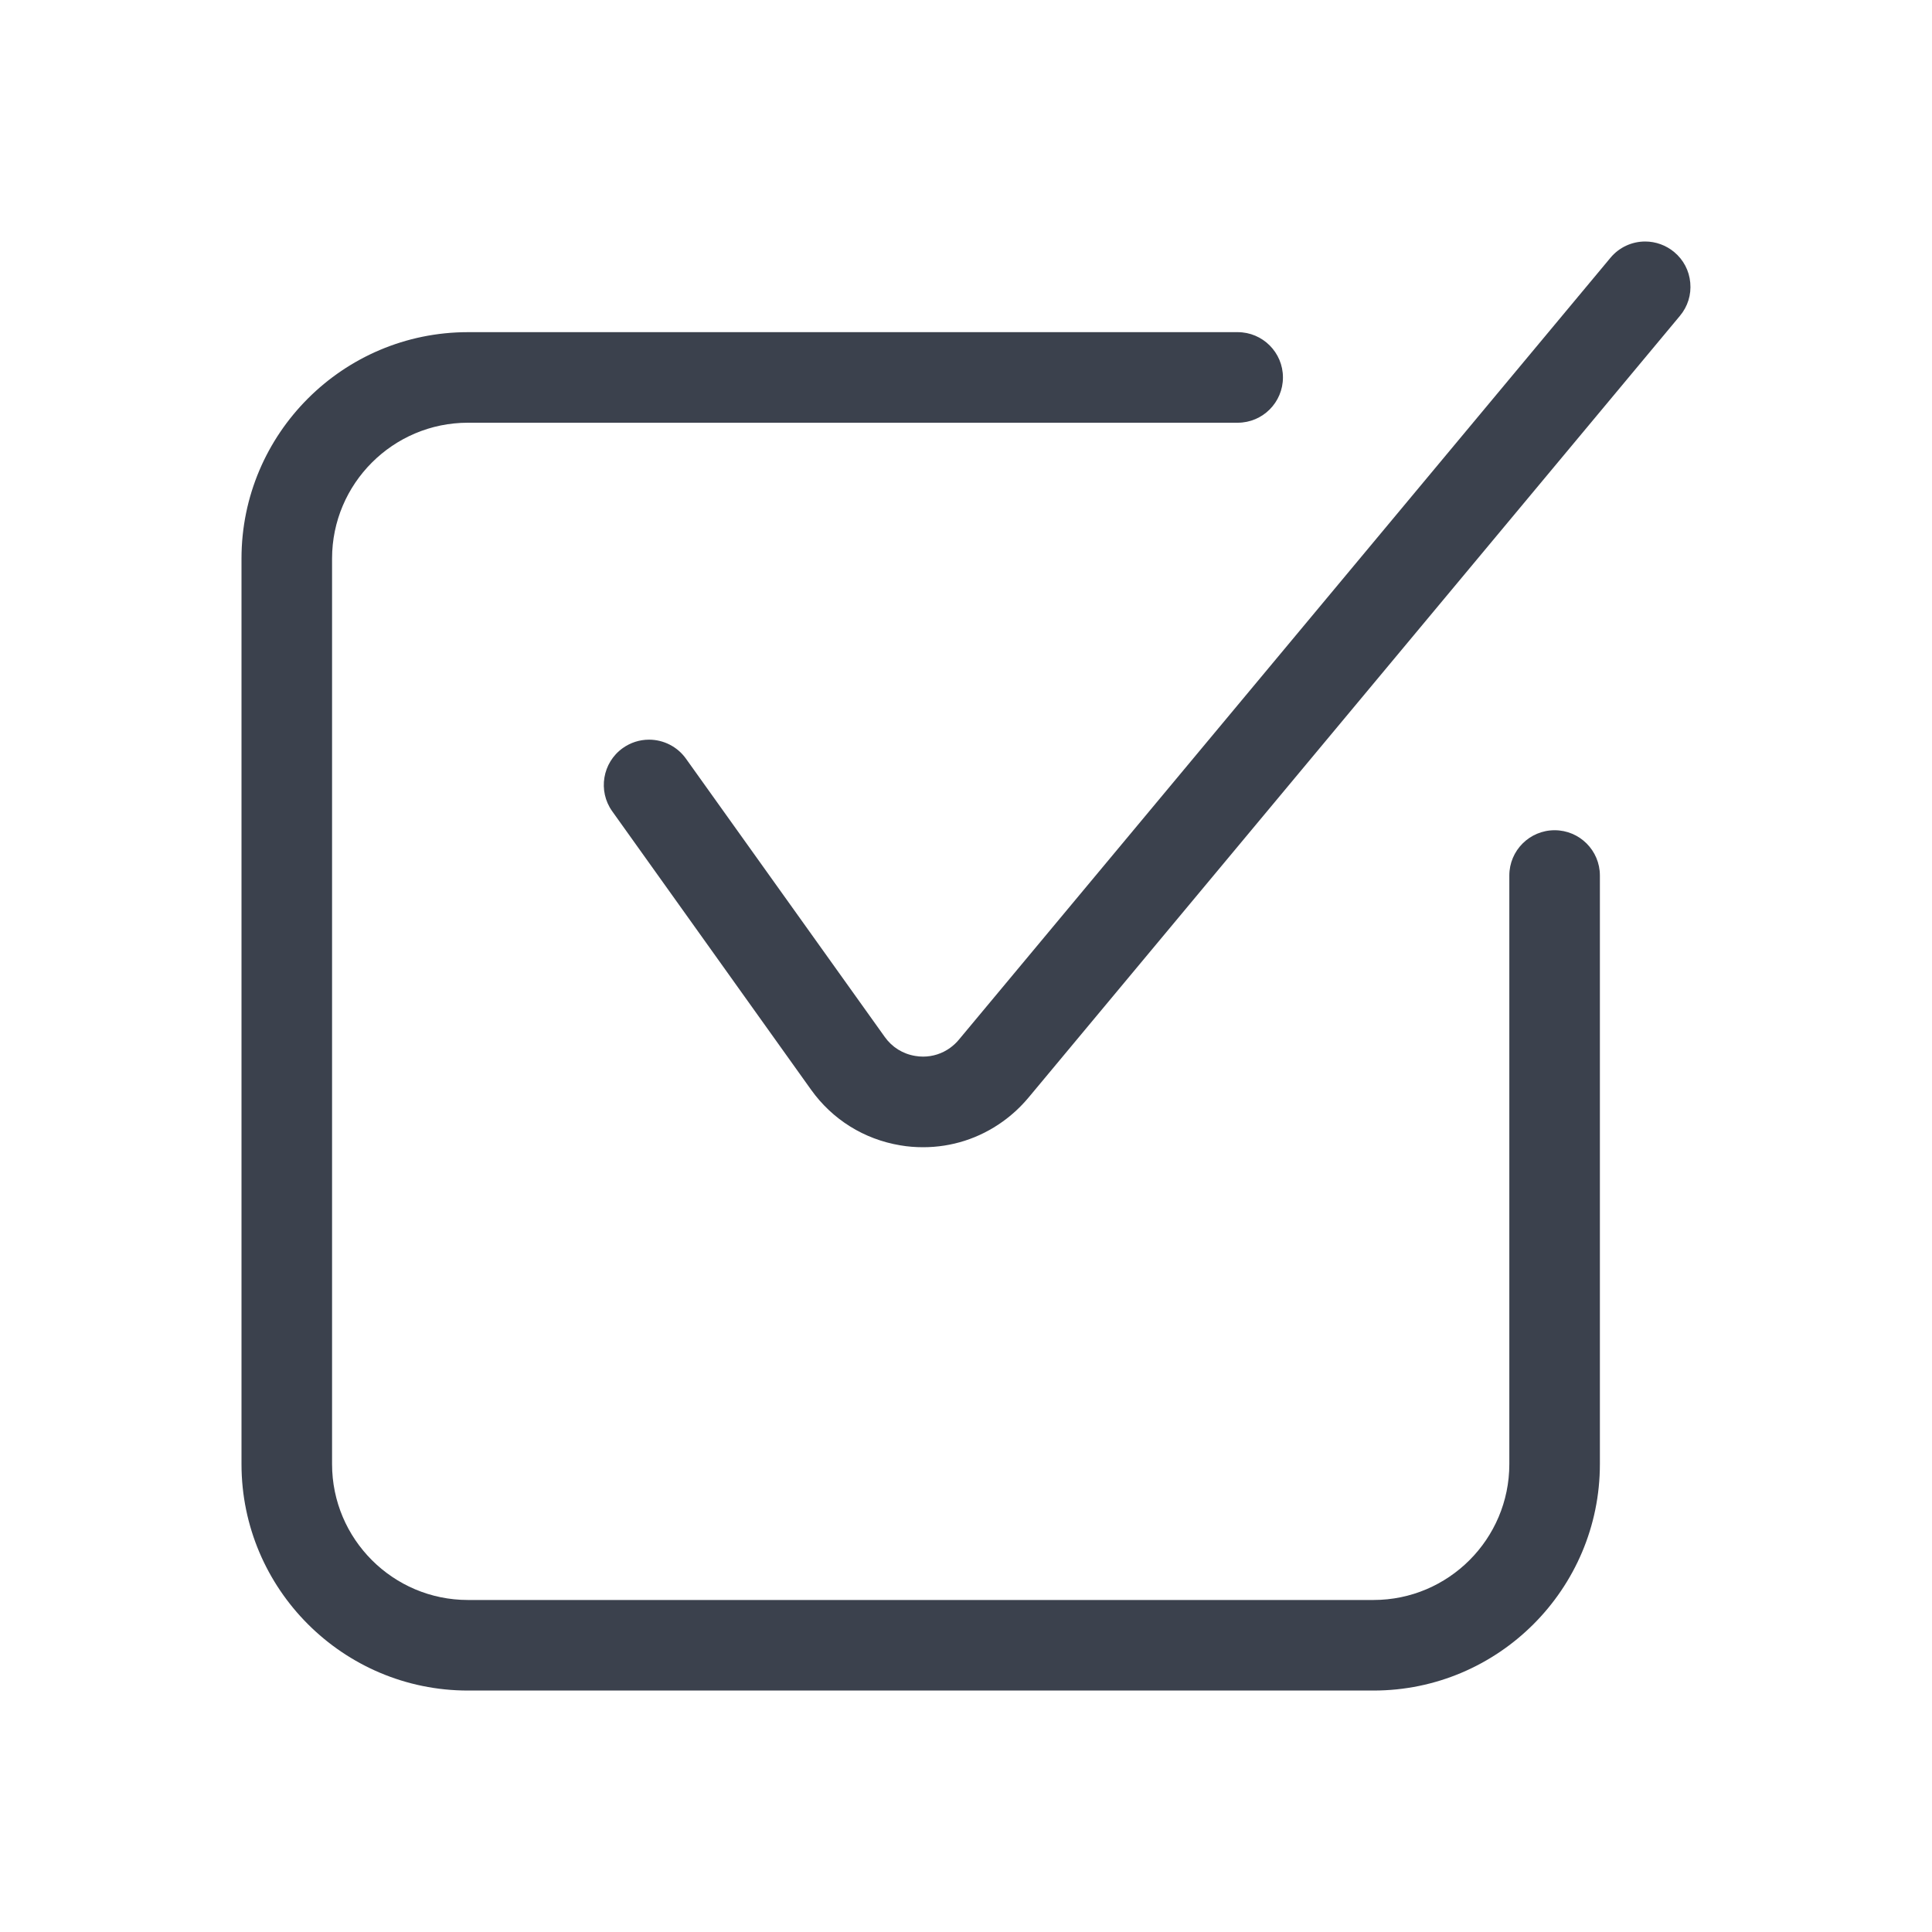 <svg width="40" height="40" viewBox="0 0 40 40" fill="none" xmlns="http://www.w3.org/2000/svg">
<path d="M19.112 23.752C18.955 23.752 18.795 23.74 18.64 23.713C17.89 23.588 17.234 23.18 16.792 22.561L12.675 16.796C12.375 16.376 12.473 15.789 12.893 15.489C13.053 15.375 13.24 15.314 13.438 15.314C13.74 15.314 14.025 15.46 14.201 15.706L18.319 21.47C18.469 21.681 18.692 21.82 18.949 21.862C19.002 21.871 19.057 21.876 19.111 21.876C19.312 21.876 19.506 21.814 19.671 21.695C19.738 21.646 19.8 21.59 19.852 21.526L33.342 5.338C33.52 5.123 33.783 5 34.062 5C34.28 5 34.494 5.078 34.662 5.218C34.854 5.378 34.973 5.603 34.995 5.853C35.018 6.103 34.943 6.345 34.782 6.538L21.292 22.727C21.136 22.913 20.957 23.08 20.76 23.221C20.275 23.569 19.705 23.752 19.112 23.752Z" fill="#3B414D" class="primary"/>
<path d="M9.688 35.001C7.103 35.001 5 32.898 5 30.313V11.564C5 8.979 7.103 6.877 9.688 6.877H25.625C26.142 6.877 26.562 7.297 26.562 7.814C26.562 8.332 26.142 8.752 25.625 8.752H9.688C8.137 8.752 6.875 10.014 6.875 11.564V30.313C6.875 31.864 8.137 33.126 9.688 33.126H28.437C29.988 33.126 31.249 31.864 31.249 30.313V18.126C31.249 17.609 31.669 17.189 32.187 17.189C32.704 17.189 33.124 17.609 33.124 18.126V30.313C33.124 32.898 31.022 35.001 28.437 35.001H9.688Z" fill="#3B414D" class="primary"/>
</svg>
